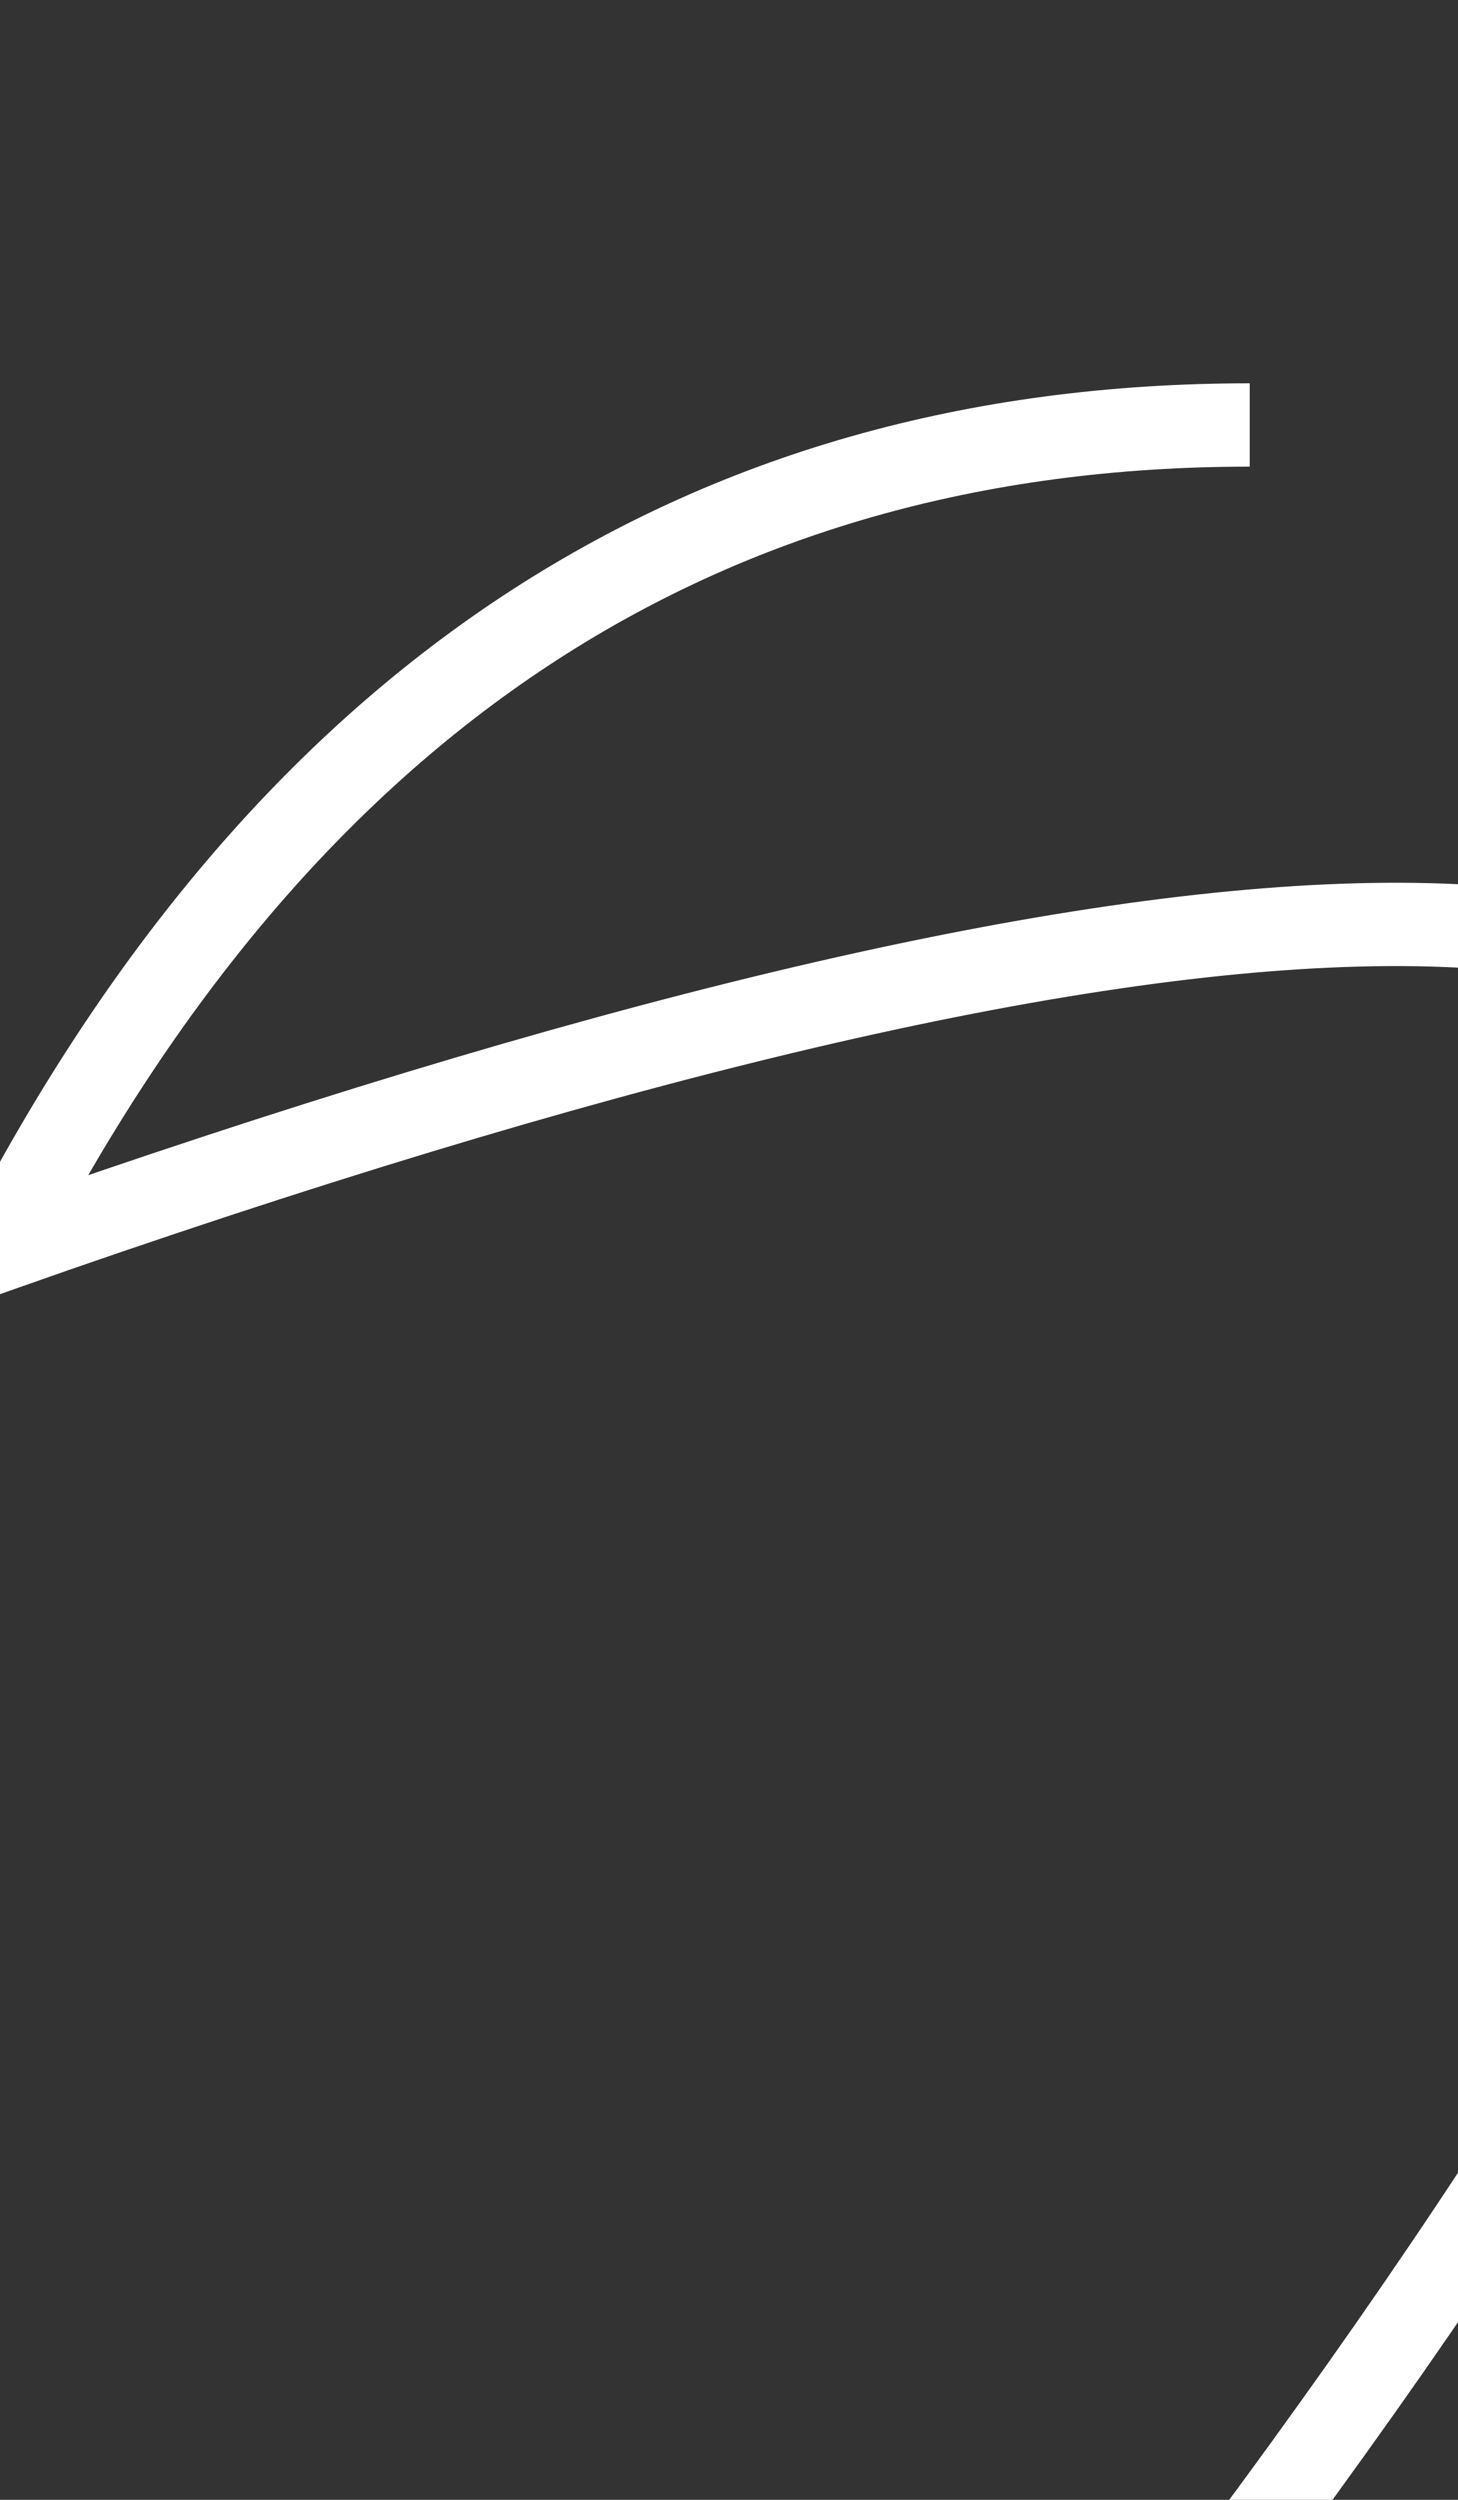 <svg version="1.1" width="350" height="600" xmlns="http://www.w3.org/2000/svg">
  <rect width="100%" height="100%" fill="#333333" stroke="none"/>
  <path
  d= "M 300, 102 Q 102, 102  M 300, 852 L 102, 852 M 300, 1602 L 102, 1602 M 300, 1902 L 102, 1902"
    fill="transparent"
    stroke="white"
    stroke-width="20"
  />
</svg>
